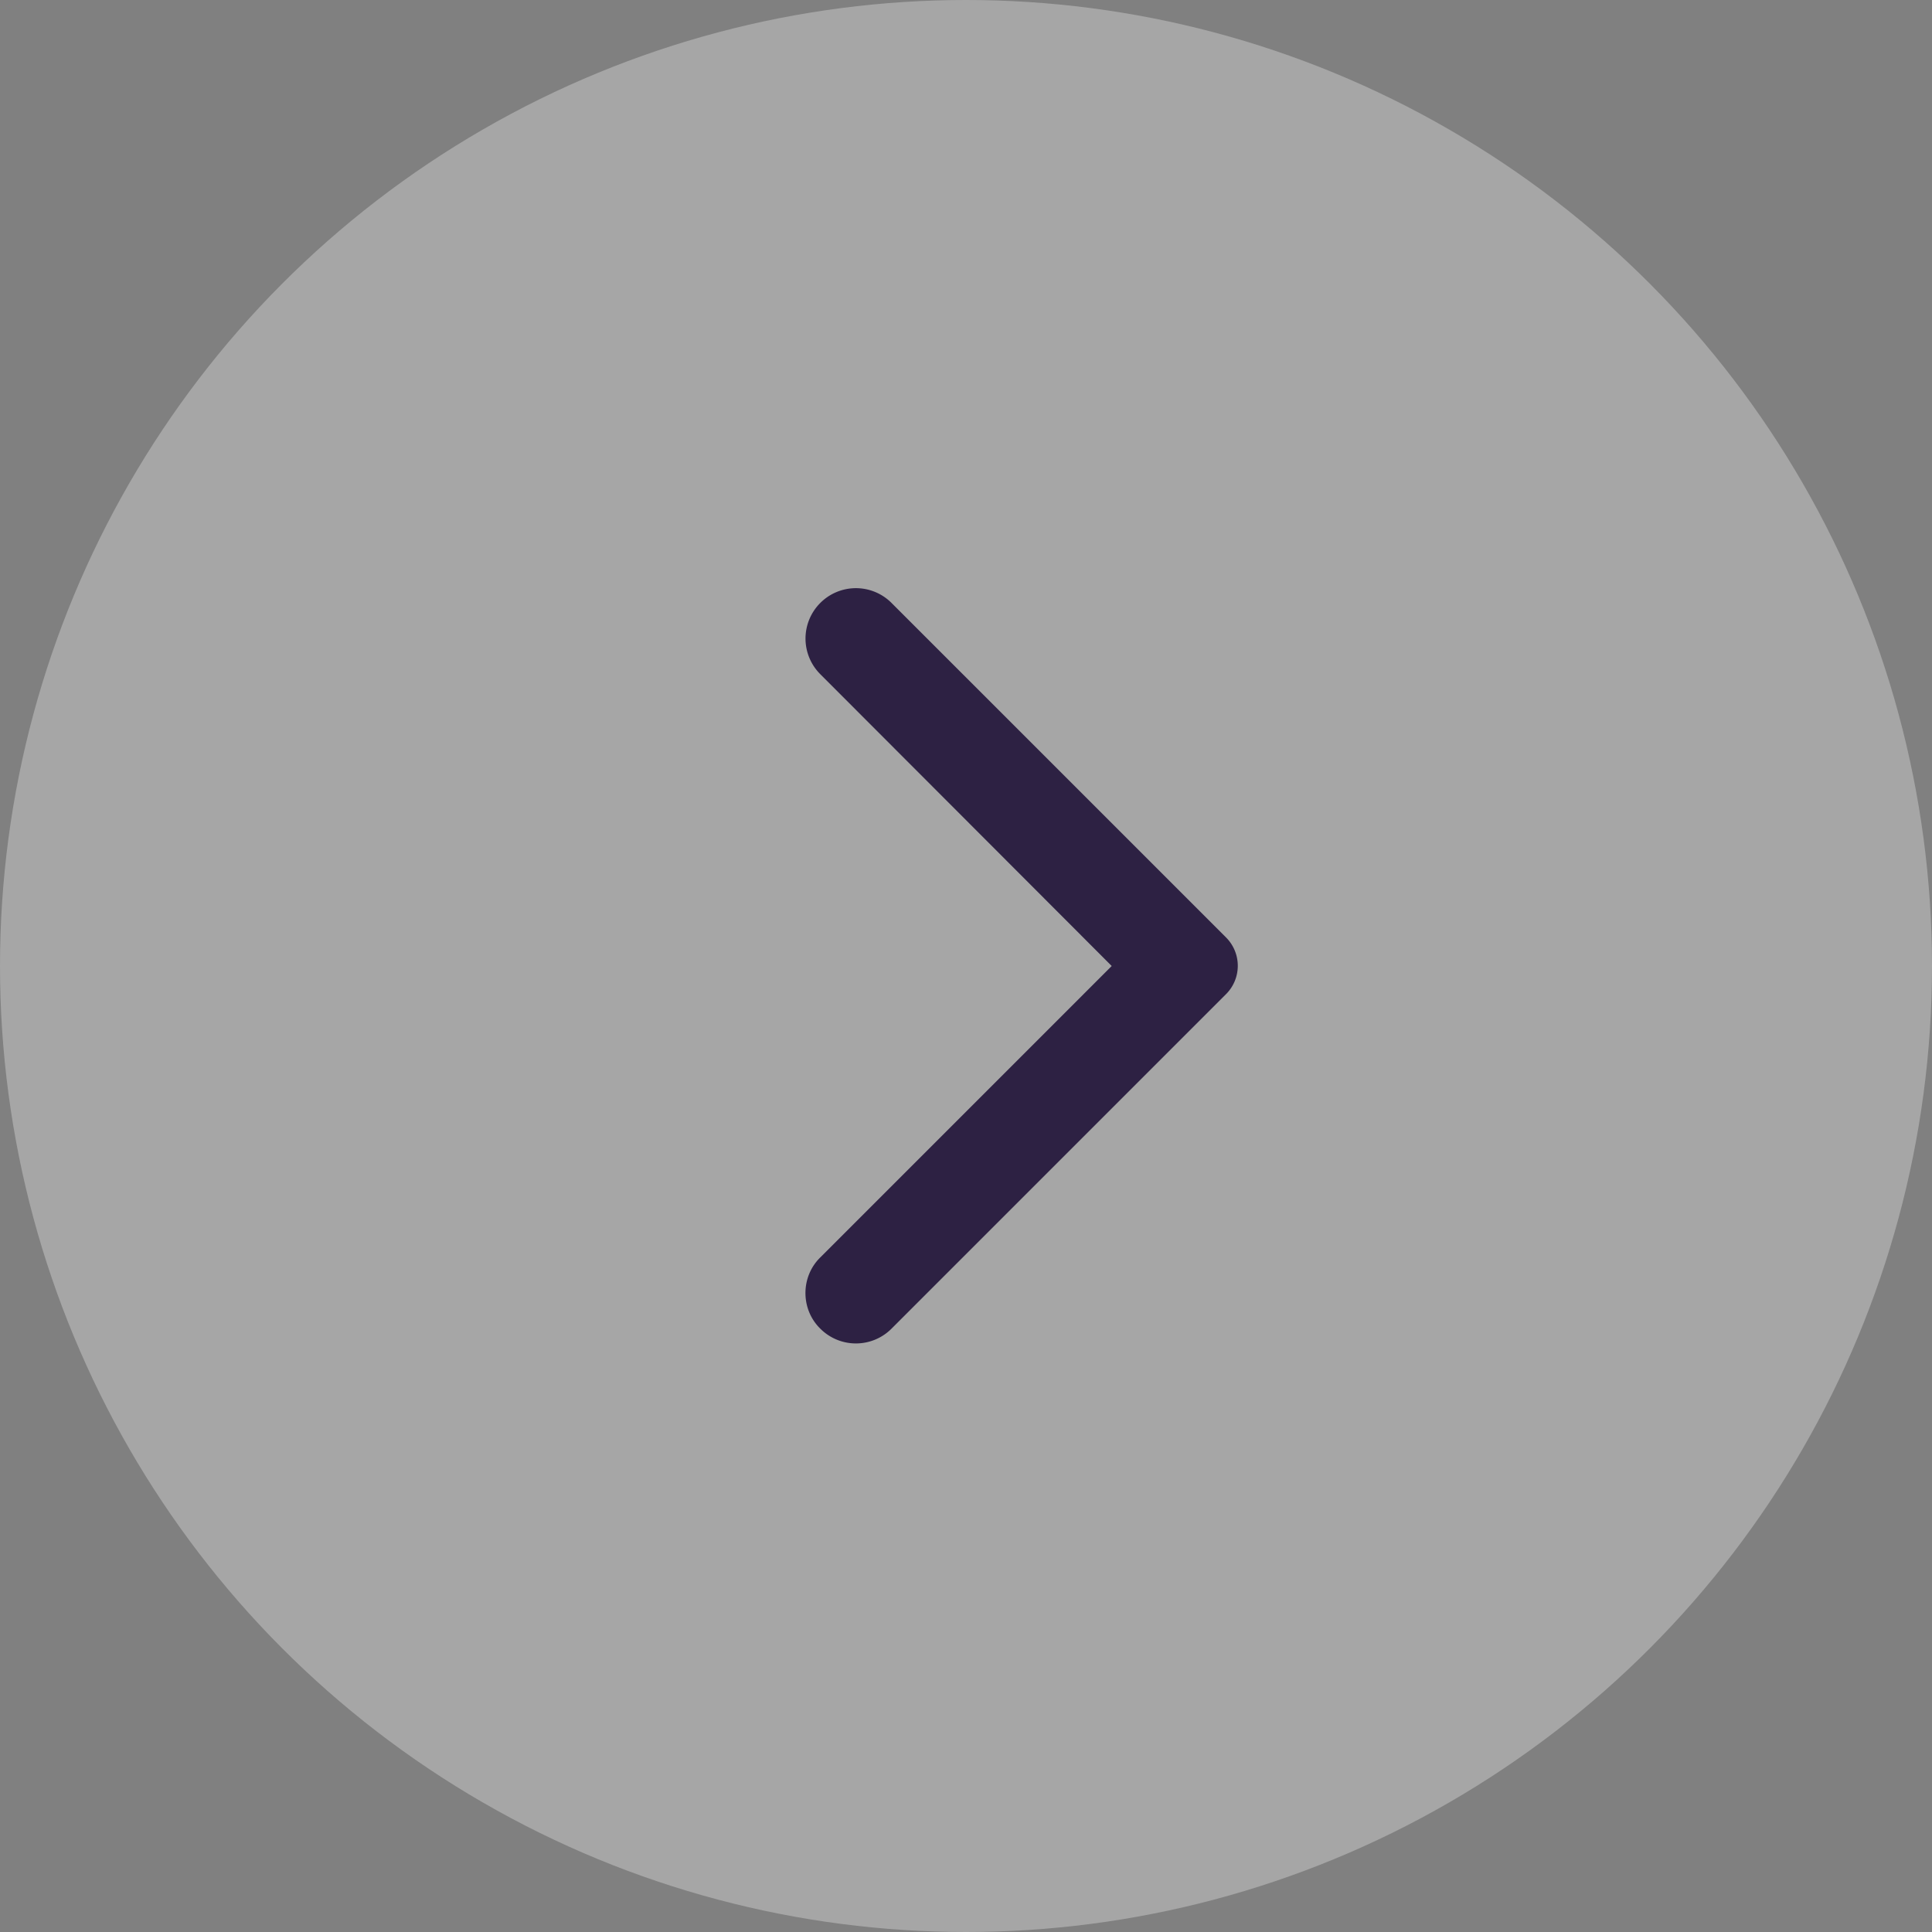 <svg xmlns="http://www.w3.org/2000/svg" width="48" height="48" viewBox="0 0 48 48">
    <rect x="0" y="0" width="48" height="48" fill="#808080" stroke="none"/>
    <g fill="none" fill-rule="evenodd">
        <circle cx="24" cy="24" r="24" fill="#FFF" fill-opacity=".3"/>
        <path d="M36 36H12V12h24z" opacity=".87"/>
        <path fill="#10002B" fill-rule="nonzero" d="M20.38 33.01c.49.49 1.28.49 1.77 0l8.31-8.31a.996.996 0 0 0 0-1.41l-8.31-8.31a1.25 1.25 0 0 0-1.77 0 1.25 1.25 0 0 0 0 1.77L27.62 24l-7.25 7.25c-.48.48-.48 1.28.01 1.76z" opacity=".8"/>
    </g>
</svg>
